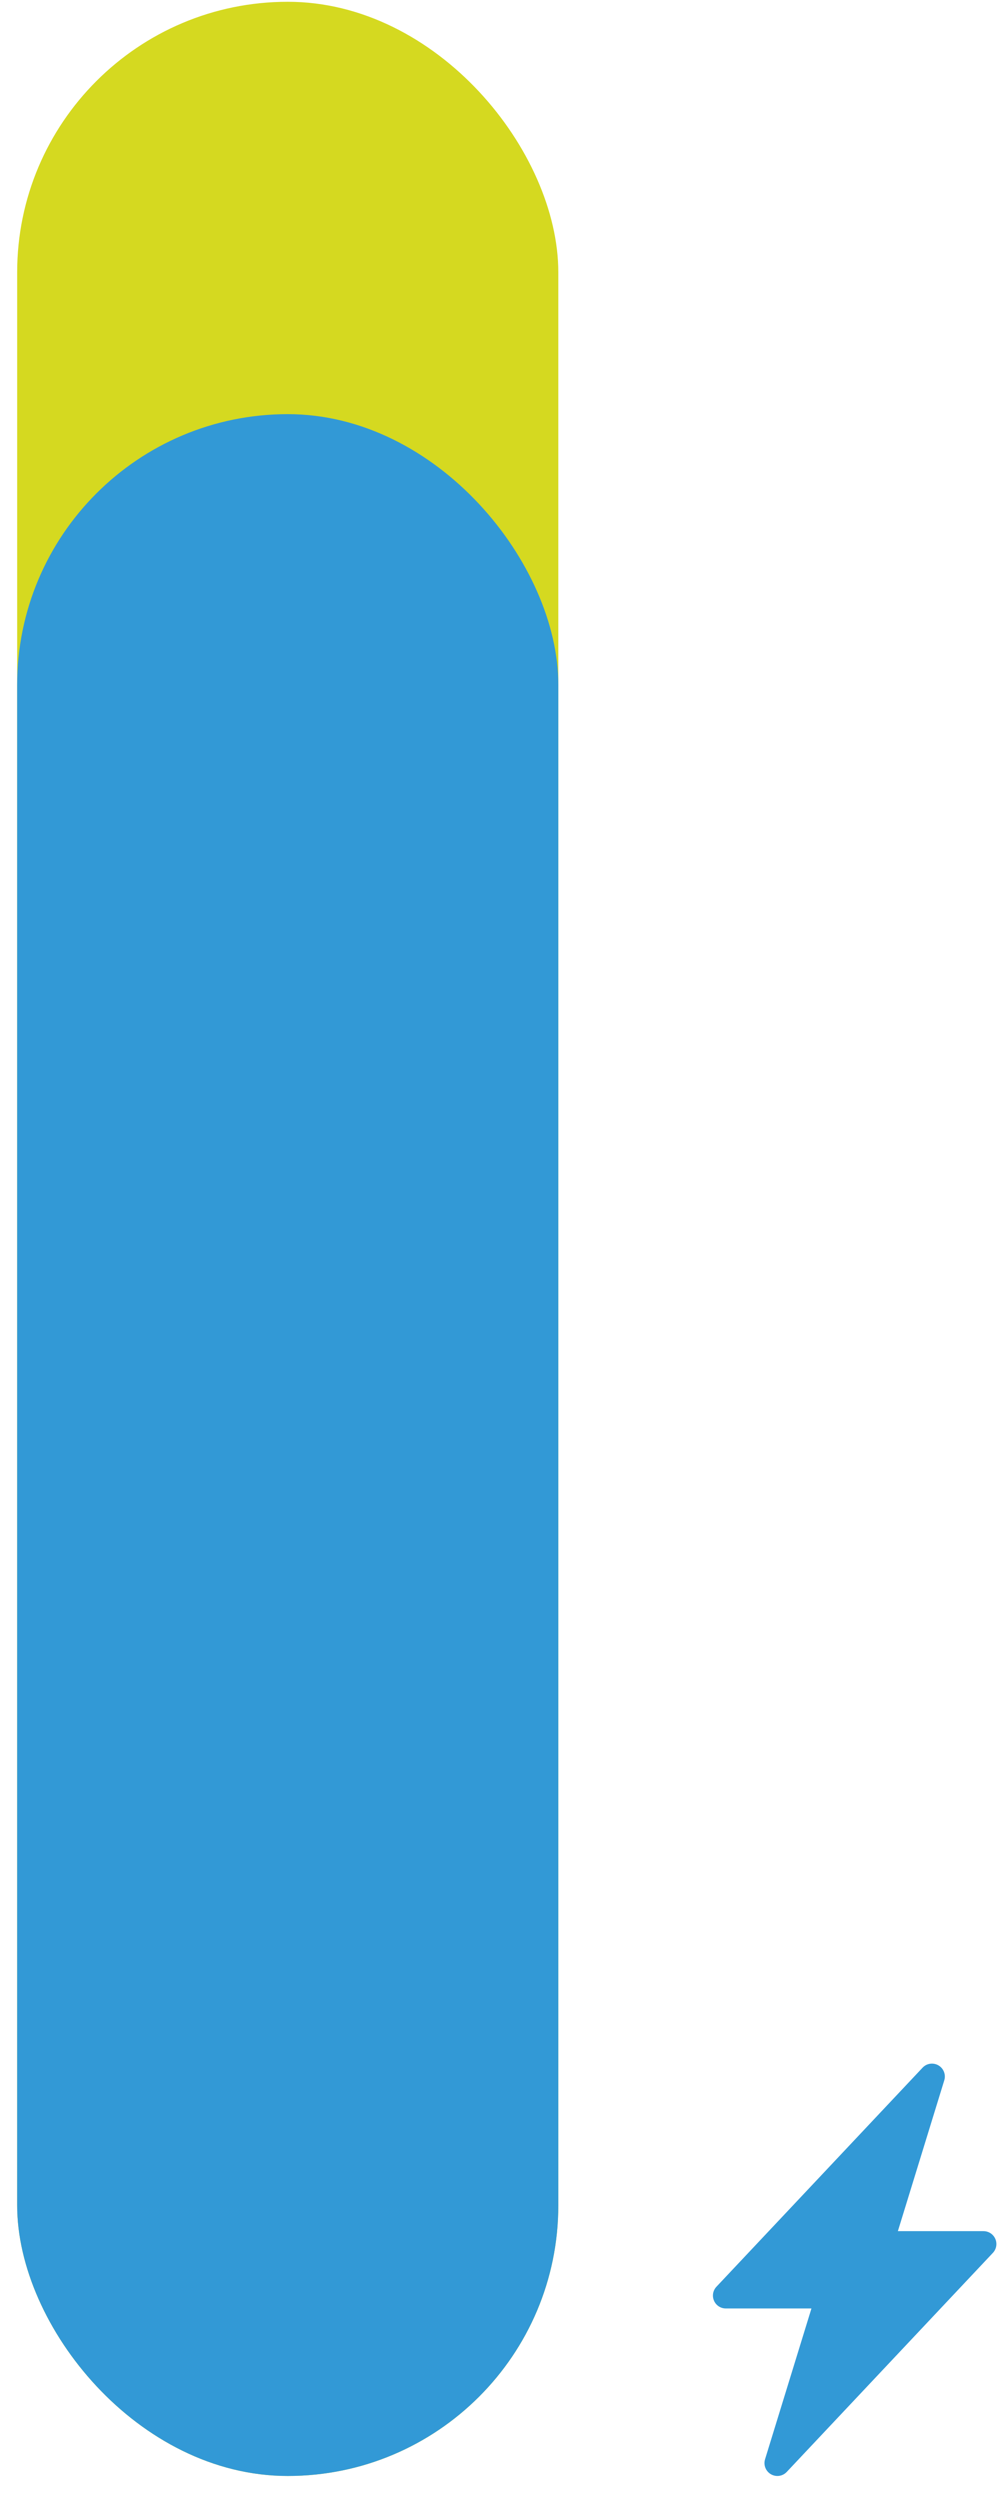 <svg width="39" height="97" viewBox="0 0 39 97" fill="none" xmlns="http://www.w3.org/2000/svg">
<rect x="0.666" y="0.069" width="21" height="96" rx="10.5" fill="#D5D920"/>
<rect x="0.666" y="16.069" width="21" height="80" rx="10.5" fill="#3299D6"/>
<path d="M36.417 80.137C36.618 80.254 36.712 80.494 36.644 80.716L34.843 86.569H38.166C38.365 86.569 38.546 86.688 38.625 86.871C38.704 87.054 38.667 87.266 38.53 87.412L30.53 95.912C30.371 96.081 30.116 96.118 29.915 96.001C29.714 95.884 29.62 95.644 29.688 95.422L31.489 89.569H28.166C27.966 89.569 27.786 89.451 27.707 89.267C27.628 89.084 27.665 88.872 27.802 88.726L35.802 80.226C35.961 80.057 36.216 80.02 36.417 80.137Z" fill="#3299D6"/>
</svg>
